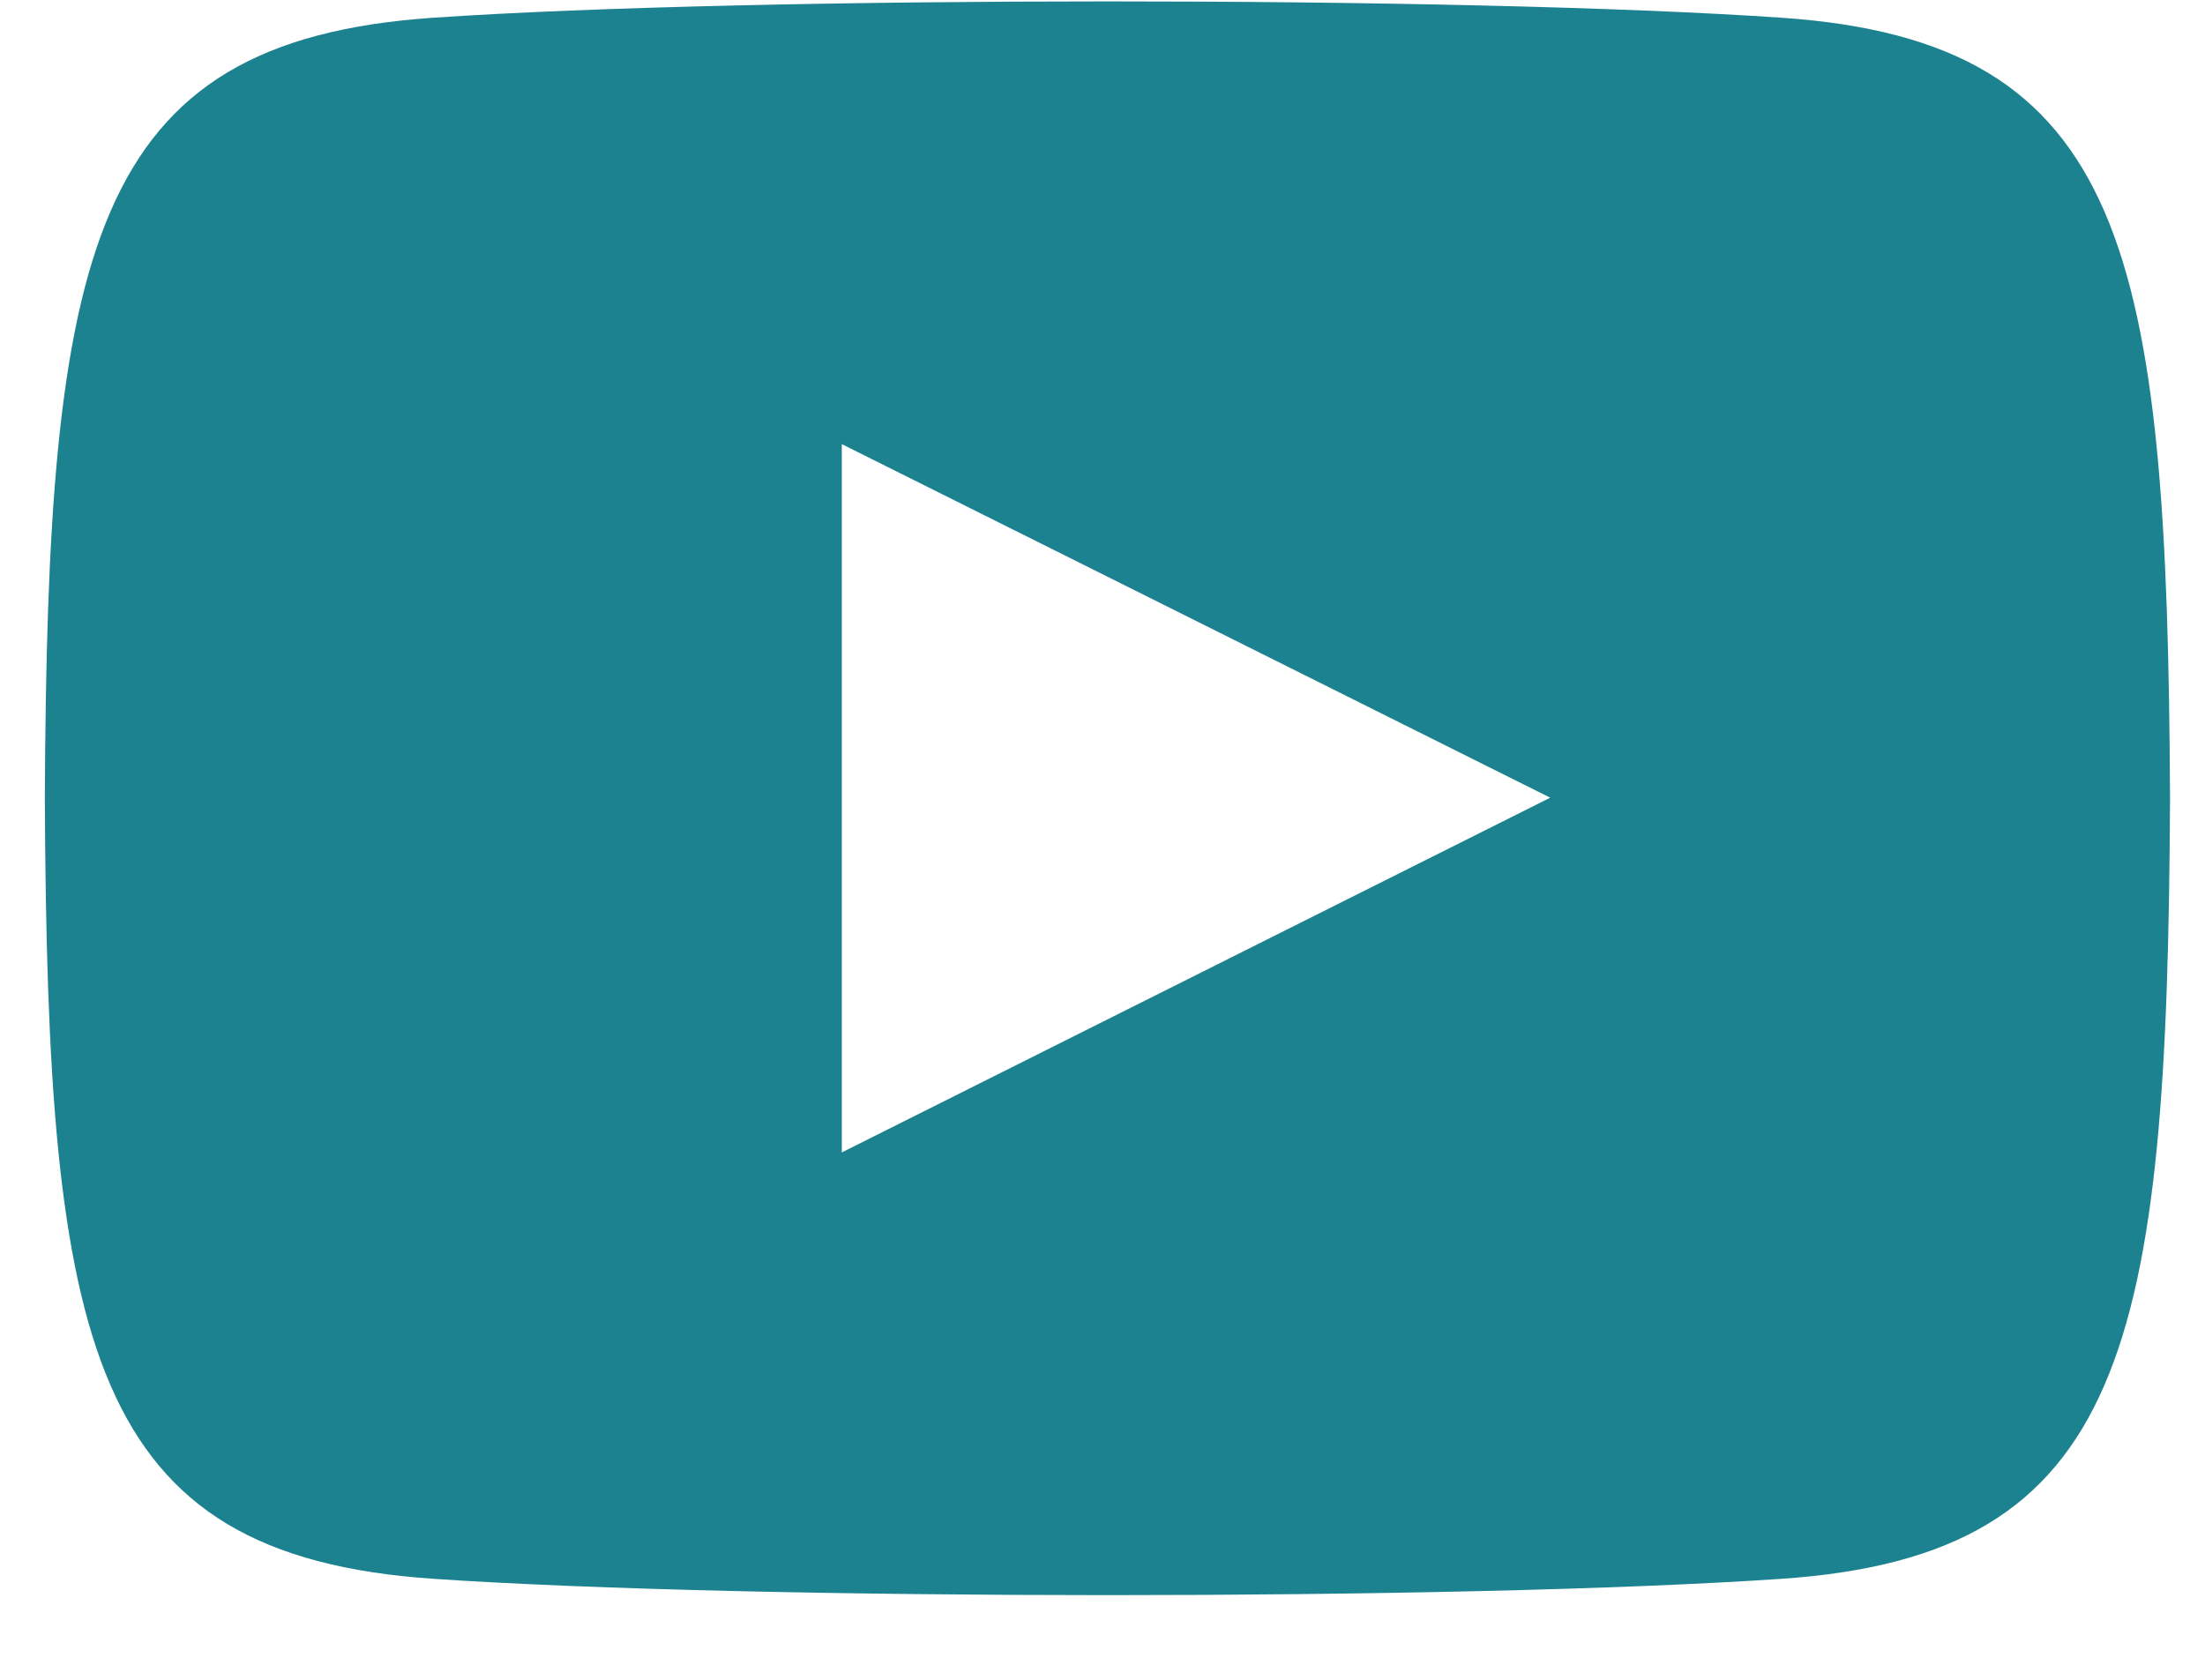 <svg width="21" height="16" viewBox="0 0 21 16" fill="none" xmlns="http://www.w3.org/2000/svg"><path d="M16.969.169c-3.04-.208-9.809-.207-12.844 0C.84.393.452 2.379.427 7.604c.025 5.215.408 7.21 3.698 7.434 3.036.207 9.805.208 12.844 0 3.286-.224 3.673-2.21 3.698-7.434-.025-5.216-.408-7.21-3.698-7.435ZM8.017 10.977V4.23l6.747 3.368-6.747 3.379Z" fill="#1C828F"/></svg>